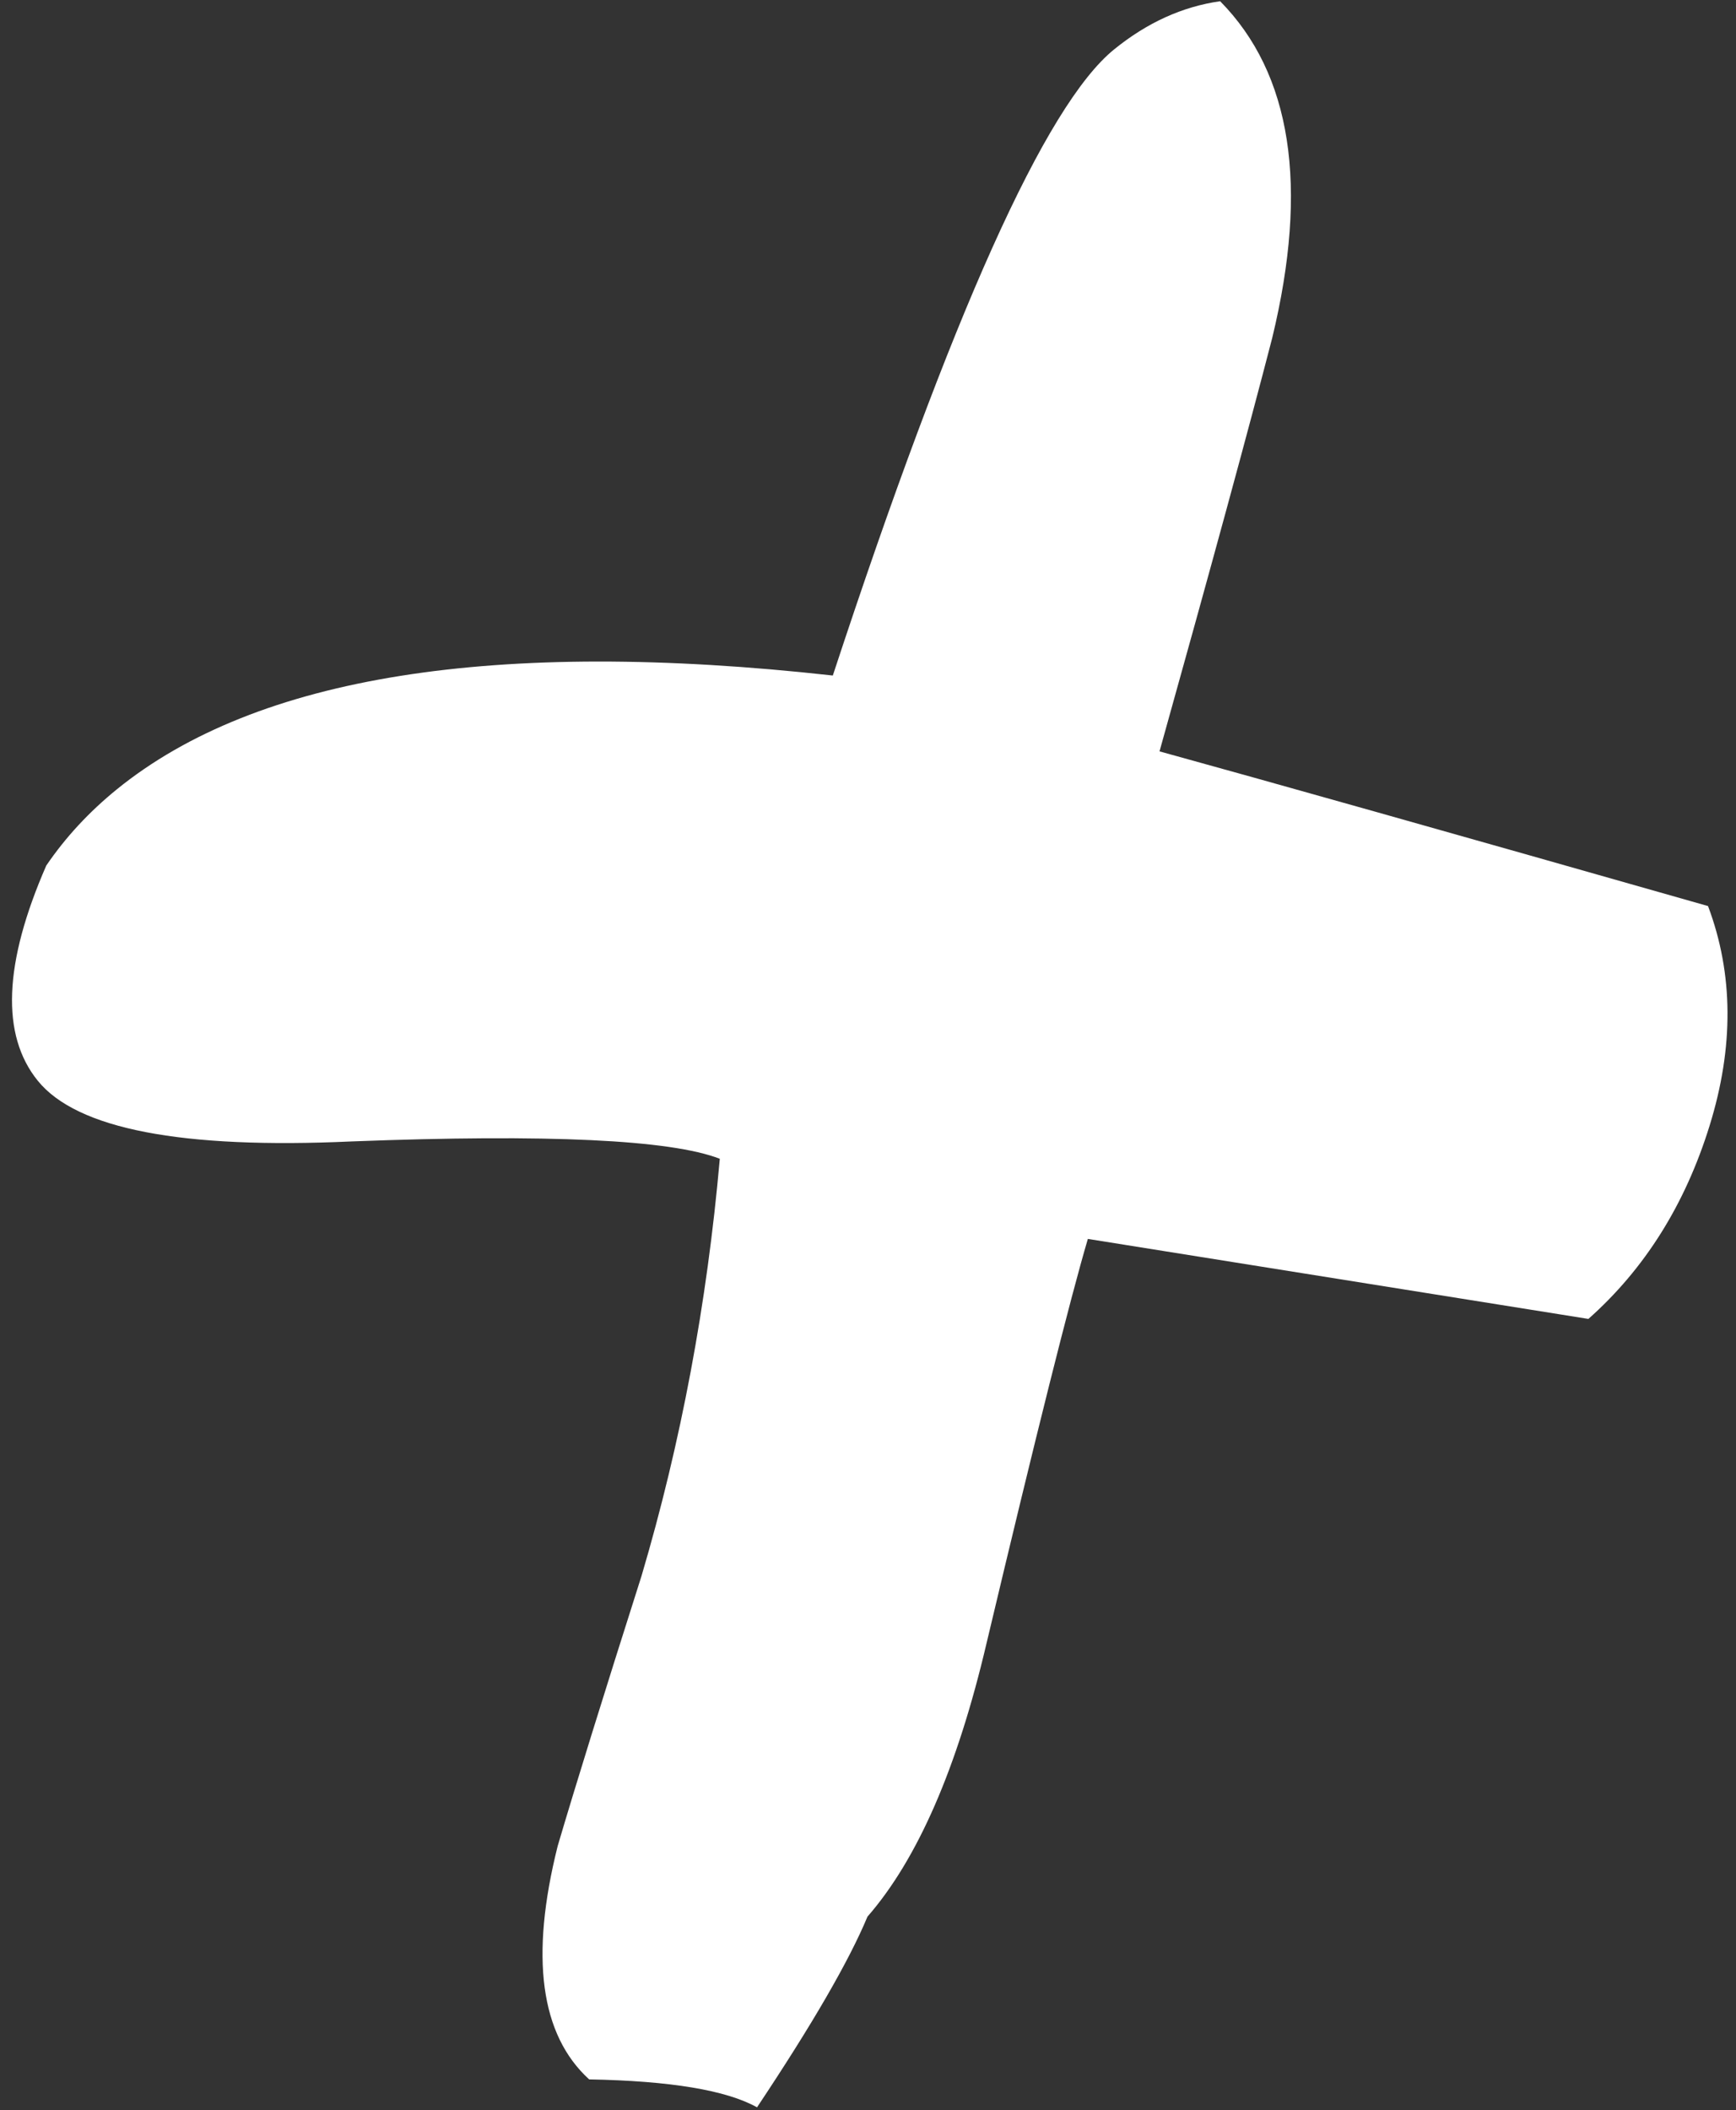 <svg width="79" height="96" viewBox="0 0 79 96" fill="none" xmlns="http://www.w3.org/2000/svg">
<rect x="0" y="0" width="79" height="96" fill="#333333" stroke="none"/>
<path d="M34.45 95.879C33.05 95.099 30.504 94.676 26.81 94.608C24.589 92.58 24.112 89.041 25.378 83.992C26.195 81.222 27.467 77.125 29.194 71.701C30.987 65.649 32.174 59.322 32.756 52.722C30.52 51.855 24.943 51.591 16.026 51.932C8.27 52.288 3.502 51.369 1.721 49.174C0.035 47.096 0.163 43.831 2.106 39.381C2.98 38.097 4.052 36.94 5.322 35.909C11.674 30.755 22.533 29.03 37.899 30.735C43.313 14.275 47.579 4.78 50.697 2.25C52.198 1.031 53.807 0.3 55.525 0.056C58.776 3.355 59.567 8.46 57.896 15.37C56.833 19.489 55.123 25.761 52.766 34.186C57.699 35.545 66.02 37.891 77.727 41.224C78.886 44.306 78.909 47.639 77.796 51.224C76.683 54.809 74.845 57.736 72.283 60.008L49.505 56.368C48.688 59.138 47.151 65.269 44.895 74.762C43.564 80.439 41.758 84.586 39.476 87.204C38.631 89.23 36.955 92.122 34.45 95.879Z" fill="white"/>
</svg>
